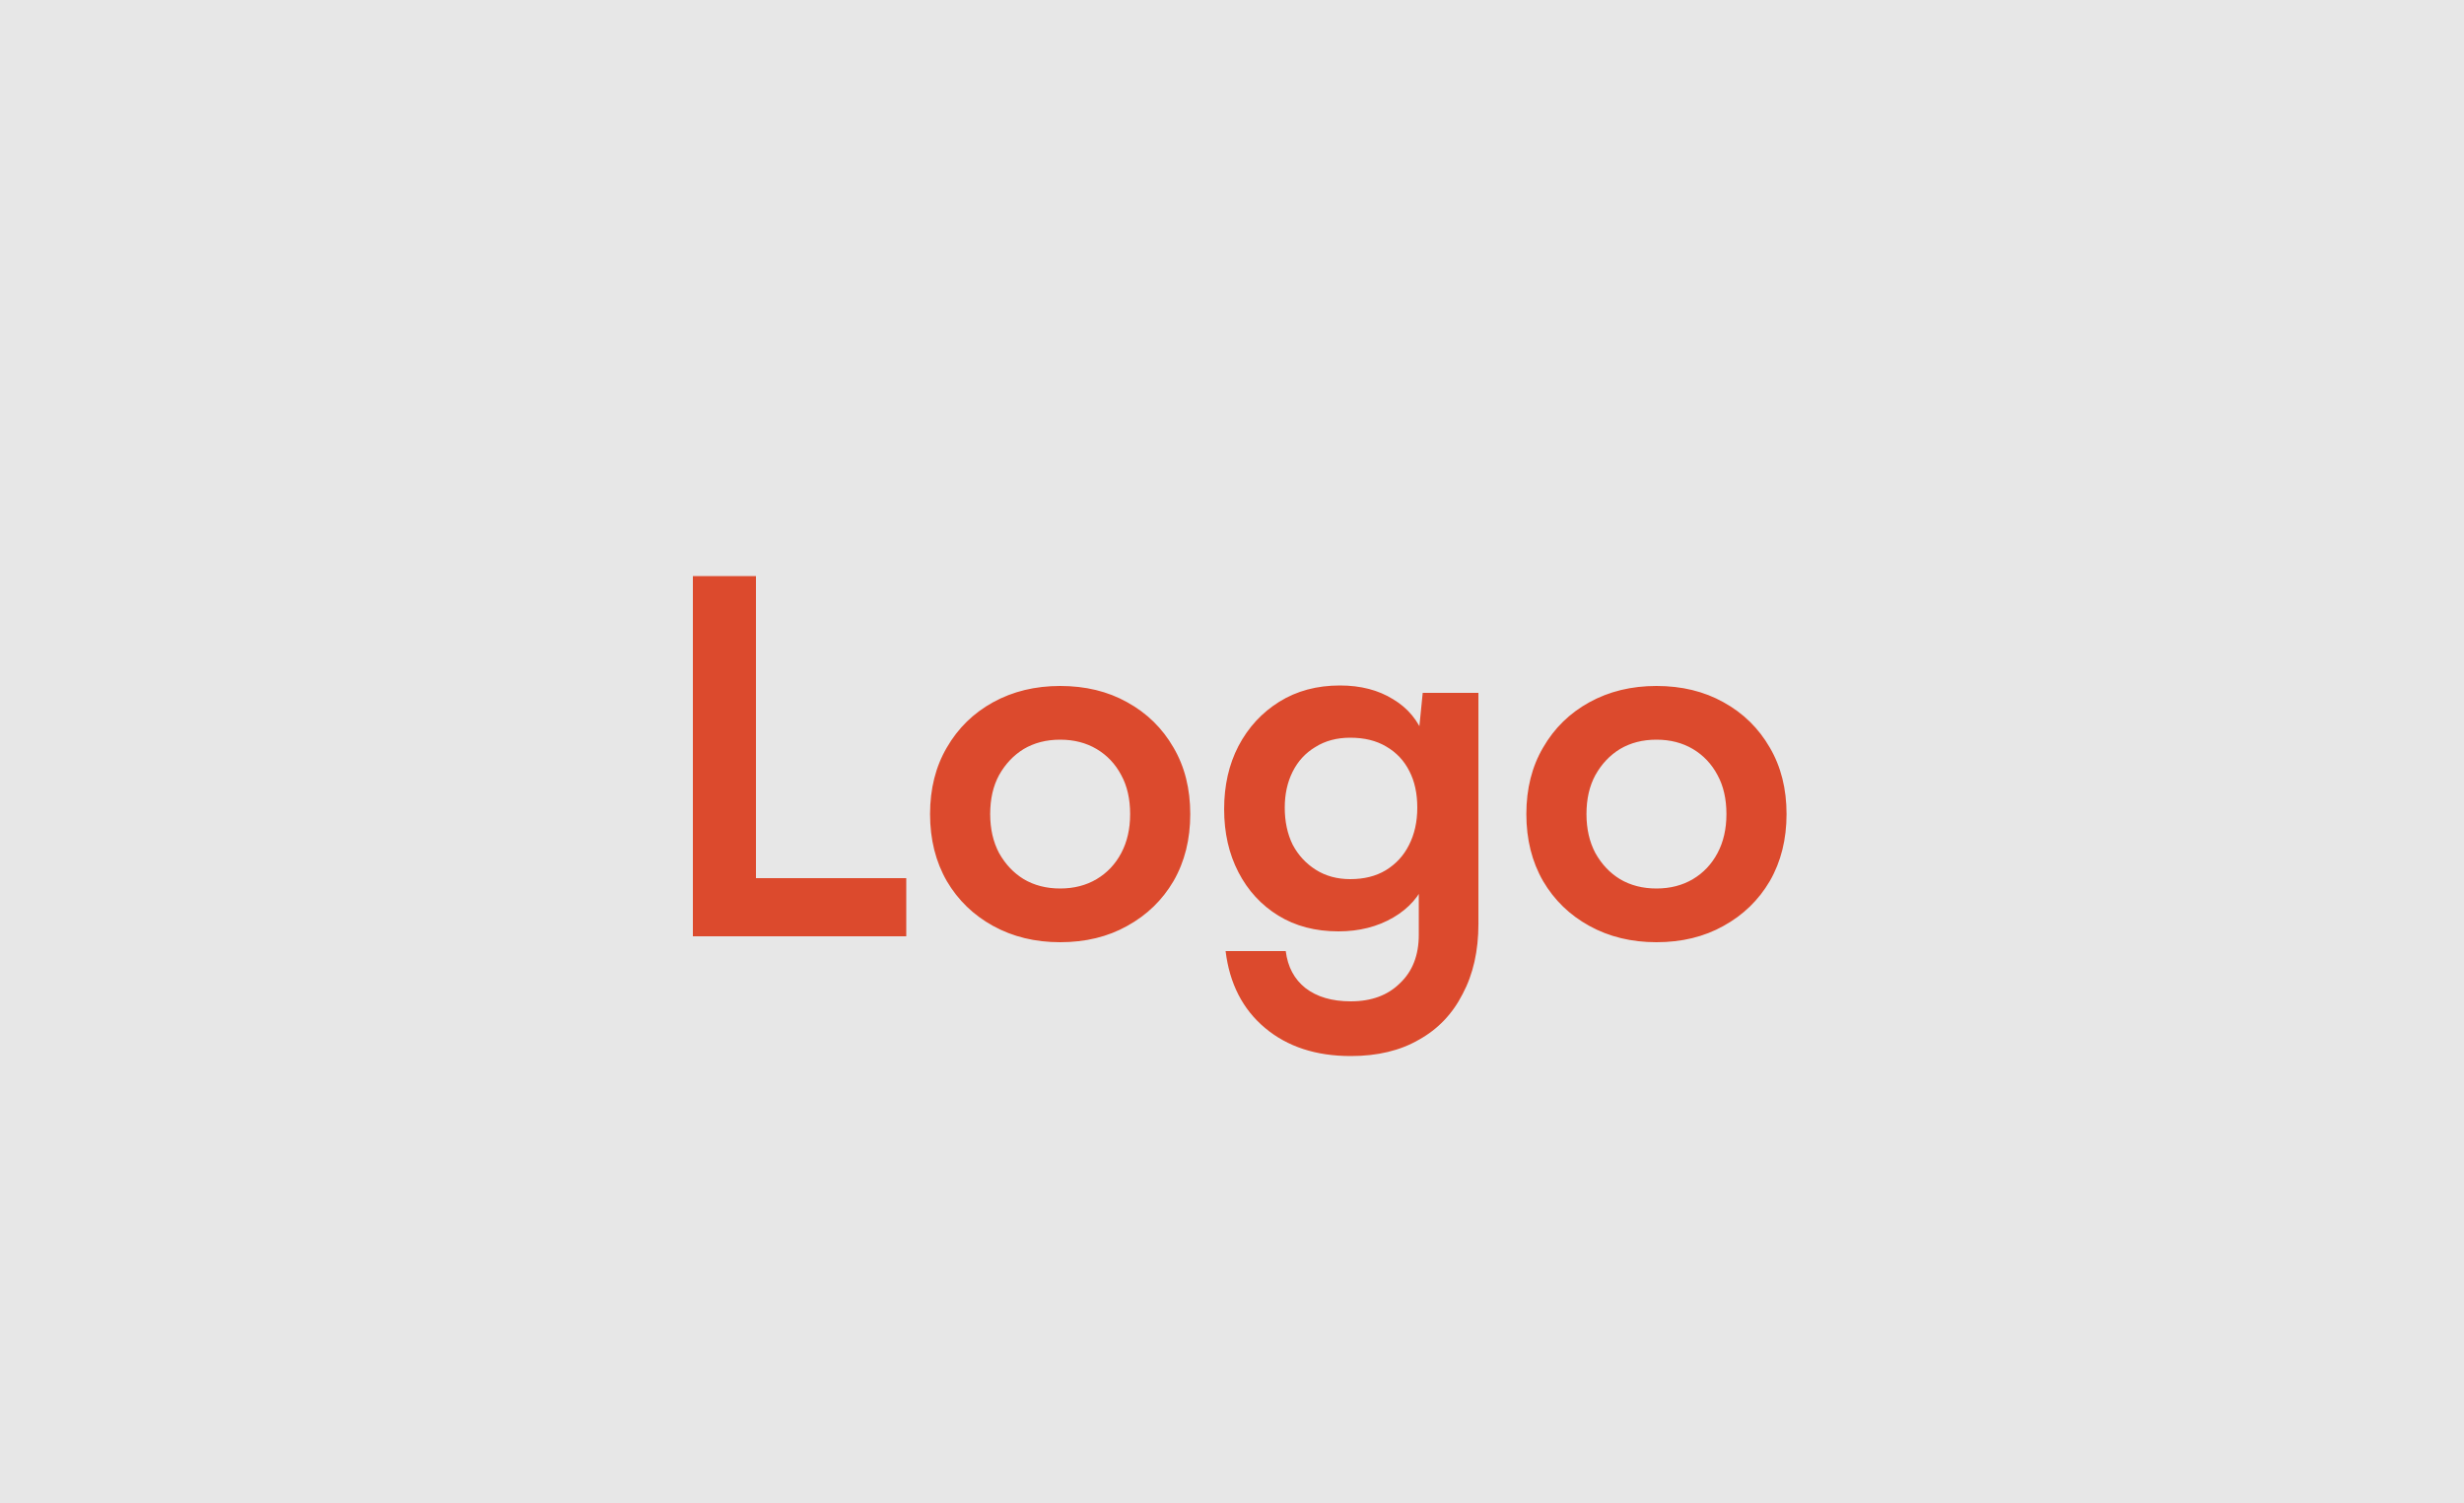 <svg width="100" height="61" viewBox="0 0 100 61" fill="none" xmlns="http://www.w3.org/2000/svg">
<rect width="100" height="61" fill="#E7E7E7"/>
<path d="M30.68 23.38V38H28.12V23.38H30.68ZM28.56 38V35.64H36.78V38H28.56ZM37.746 33.04C37.746 32.013 37.973 31.113 38.426 30.34C38.88 29.553 39.506 28.94 40.306 28.5C41.106 28.06 42.013 27.84 43.026 27.84C44.053 27.84 44.96 28.06 45.746 28.5C46.546 28.94 47.173 29.553 47.626 30.34C48.08 31.113 48.306 32.013 48.306 33.04C48.306 34.067 48.08 34.973 47.626 35.76C47.173 36.533 46.546 37.14 45.746 37.58C44.96 38.02 44.053 38.24 43.026 38.24C42.013 38.24 41.106 38.02 40.306 37.58C39.506 37.14 38.88 36.533 38.426 35.76C37.973 34.973 37.746 34.067 37.746 33.04ZM40.186 33.04C40.186 33.64 40.306 34.167 40.546 34.62C40.8 35.073 41.133 35.427 41.546 35.68C41.973 35.933 42.466 36.06 43.026 36.06C43.586 36.06 44.08 35.933 44.506 35.68C44.933 35.427 45.266 35.073 45.506 34.62C45.746 34.167 45.866 33.64 45.866 33.04C45.866 32.427 45.746 31.9 45.506 31.46C45.266 31.007 44.933 30.653 44.506 30.4C44.08 30.147 43.586 30.02 43.026 30.02C42.466 30.02 41.973 30.147 41.546 30.4C41.133 30.653 40.8 31.007 40.546 31.46C40.306 31.9 40.186 32.427 40.186 33.04ZM49.681 32.84C49.681 31.88 49.874 31.027 50.261 30.28C50.66 29.52 51.214 28.92 51.92 28.48C52.627 28.04 53.447 27.82 54.38 27.82C55.221 27.82 55.941 28.007 56.541 28.38C57.141 28.74 57.56 29.247 57.8 29.9L57.541 30.12L57.74 28.12H60.001V37.5C60.001 38.593 59.787 39.54 59.361 40.34C58.947 41.153 58.354 41.773 57.581 42.2C56.821 42.64 55.901 42.86 54.821 42.86C53.407 42.86 52.247 42.48 51.34 41.72C50.434 40.96 49.901 39.92 49.74 38.6H52.181C52.261 39.24 52.527 39.74 52.98 40.1C53.447 40.46 54.06 40.64 54.821 40.64C55.66 40.64 56.327 40.393 56.821 39.9C57.327 39.42 57.581 38.767 57.581 37.94V35.48L57.861 35.74C57.62 36.367 57.181 36.867 56.541 37.24C55.901 37.613 55.16 37.8 54.321 37.8C53.387 37.8 52.574 37.587 51.88 37.16C51.187 36.733 50.647 36.147 50.261 35.4C49.874 34.653 49.681 33.8 49.681 32.84ZM52.141 32.78C52.141 33.34 52.247 33.84 52.461 34.28C52.687 34.707 53.001 35.047 53.401 35.3C53.8 35.553 54.267 35.68 54.8 35.68C55.361 35.68 55.84 35.56 56.24 35.32C56.654 35.067 56.967 34.727 57.181 34.3C57.407 33.86 57.52 33.353 57.52 32.78C57.52 32.207 57.414 31.713 57.2 31.3C56.987 30.873 56.674 30.54 56.261 30.3C55.861 30.06 55.374 29.94 54.8 29.94C54.254 29.94 53.781 30.067 53.38 30.32C52.98 30.56 52.674 30.893 52.461 31.32C52.247 31.747 52.141 32.233 52.141 32.78ZM61.946 33.04C61.946 32.013 62.172 31.113 62.626 30.34C63.079 29.553 63.706 28.94 64.506 28.5C65.306 28.06 66.212 27.84 67.226 27.84C68.252 27.84 69.159 28.06 69.946 28.5C70.746 28.94 71.372 29.553 71.826 30.34C72.279 31.113 72.506 32.013 72.506 33.04C72.506 34.067 72.279 34.973 71.826 35.76C71.372 36.533 70.746 37.14 69.946 37.58C69.159 38.02 68.252 38.24 67.226 38.24C66.212 38.24 65.306 38.02 64.506 37.58C63.706 37.14 63.079 36.533 62.626 35.76C62.172 34.973 61.946 34.067 61.946 33.04ZM64.386 33.04C64.386 33.64 64.506 34.167 64.746 34.62C64.999 35.073 65.332 35.427 65.746 35.68C66.172 35.933 66.666 36.06 67.226 36.06C67.786 36.06 68.279 35.933 68.706 35.68C69.132 35.427 69.466 35.073 69.706 34.62C69.946 34.167 70.066 33.64 70.066 33.04C70.066 32.427 69.946 31.9 69.706 31.46C69.466 31.007 69.132 30.653 68.706 30.4C68.279 30.147 67.786 30.02 67.226 30.02C66.666 30.02 66.172 30.147 65.746 30.4C65.332 30.653 64.999 31.007 64.746 31.46C64.506 31.9 64.386 32.427 64.386 33.04Z" fill="#DC4A2D"/>
</svg>

